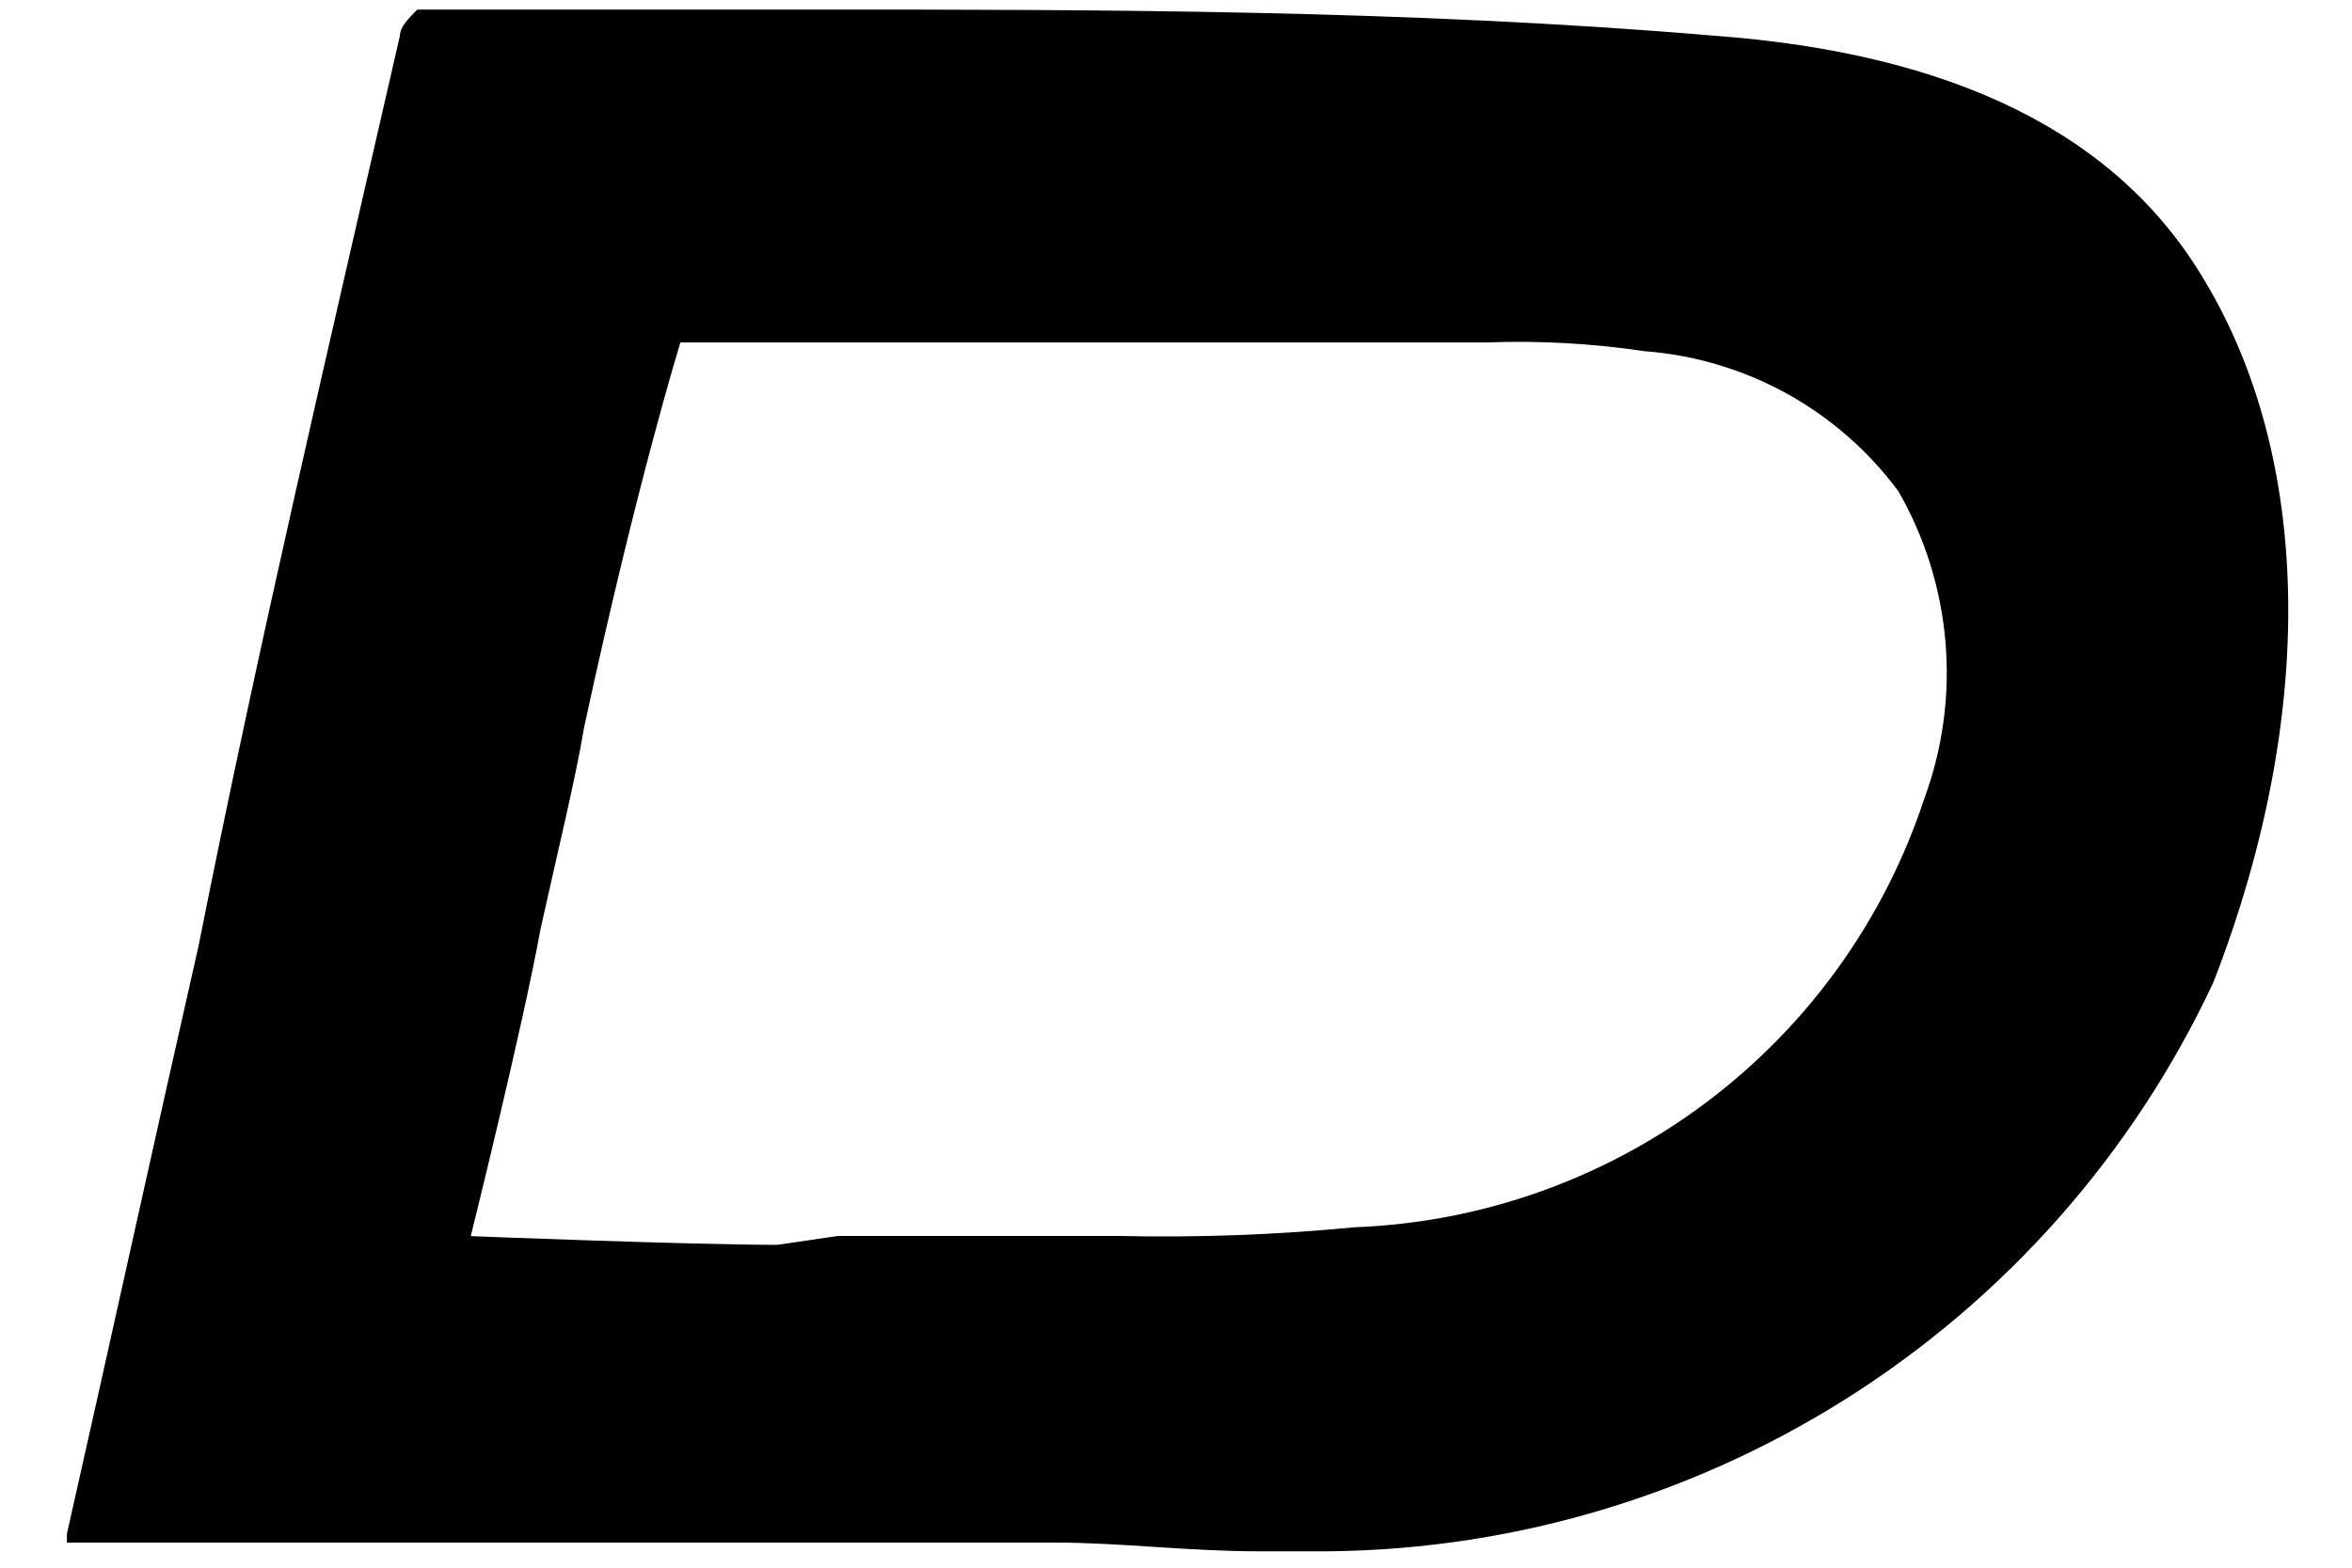 <svg width="27" height="18" viewBox="0 0 27 18" fill="none" xmlns="http://www.w3.org/2000/svg">
<path d="M15.052 17.812H14.452C13.652 17.812 12.843 17.712 12.138 17.712H0.768V17.612C1.268 15.399 1.774 13.085 2.277 10.872C2.977 7.351 3.786 3.931 4.591 0.41C4.591 0.31 4.691 0.21 4.791 0.11H9.418C12.536 0.11 16.158 0.11 19.678 0.41C22.394 0.61 24.305 1.517 25.311 3.227C26.518 5.239 26.619 8.156 25.411 11.274C24.492 13.241 23.027 14.903 21.19 16.062C19.354 17.221 17.223 17.829 15.052 17.812ZM9.62 14.191H12.839C13.745 14.212 14.652 14.178 15.555 14.091C17.017 14.035 18.428 13.532 19.596 12.651C20.765 11.77 21.636 10.553 22.093 9.162C22.303 8.589 22.385 7.977 22.333 7.368C22.281 6.76 22.097 6.17 21.793 5.641C21.451 5.179 21.013 4.796 20.51 4.518C20.006 4.241 19.449 4.075 18.876 4.032C18.277 3.943 17.67 3.909 17.065 3.932H7.811C7.811 3.932 7.311 5.541 6.704 8.358C6.604 8.958 6.404 9.766 6.204 10.672C6.004 11.779 5.404 14.193 5.404 14.193C5.404 14.193 7.919 14.293 8.925 14.293L9.62 14.191Z" fill="black"/>
</svg>
